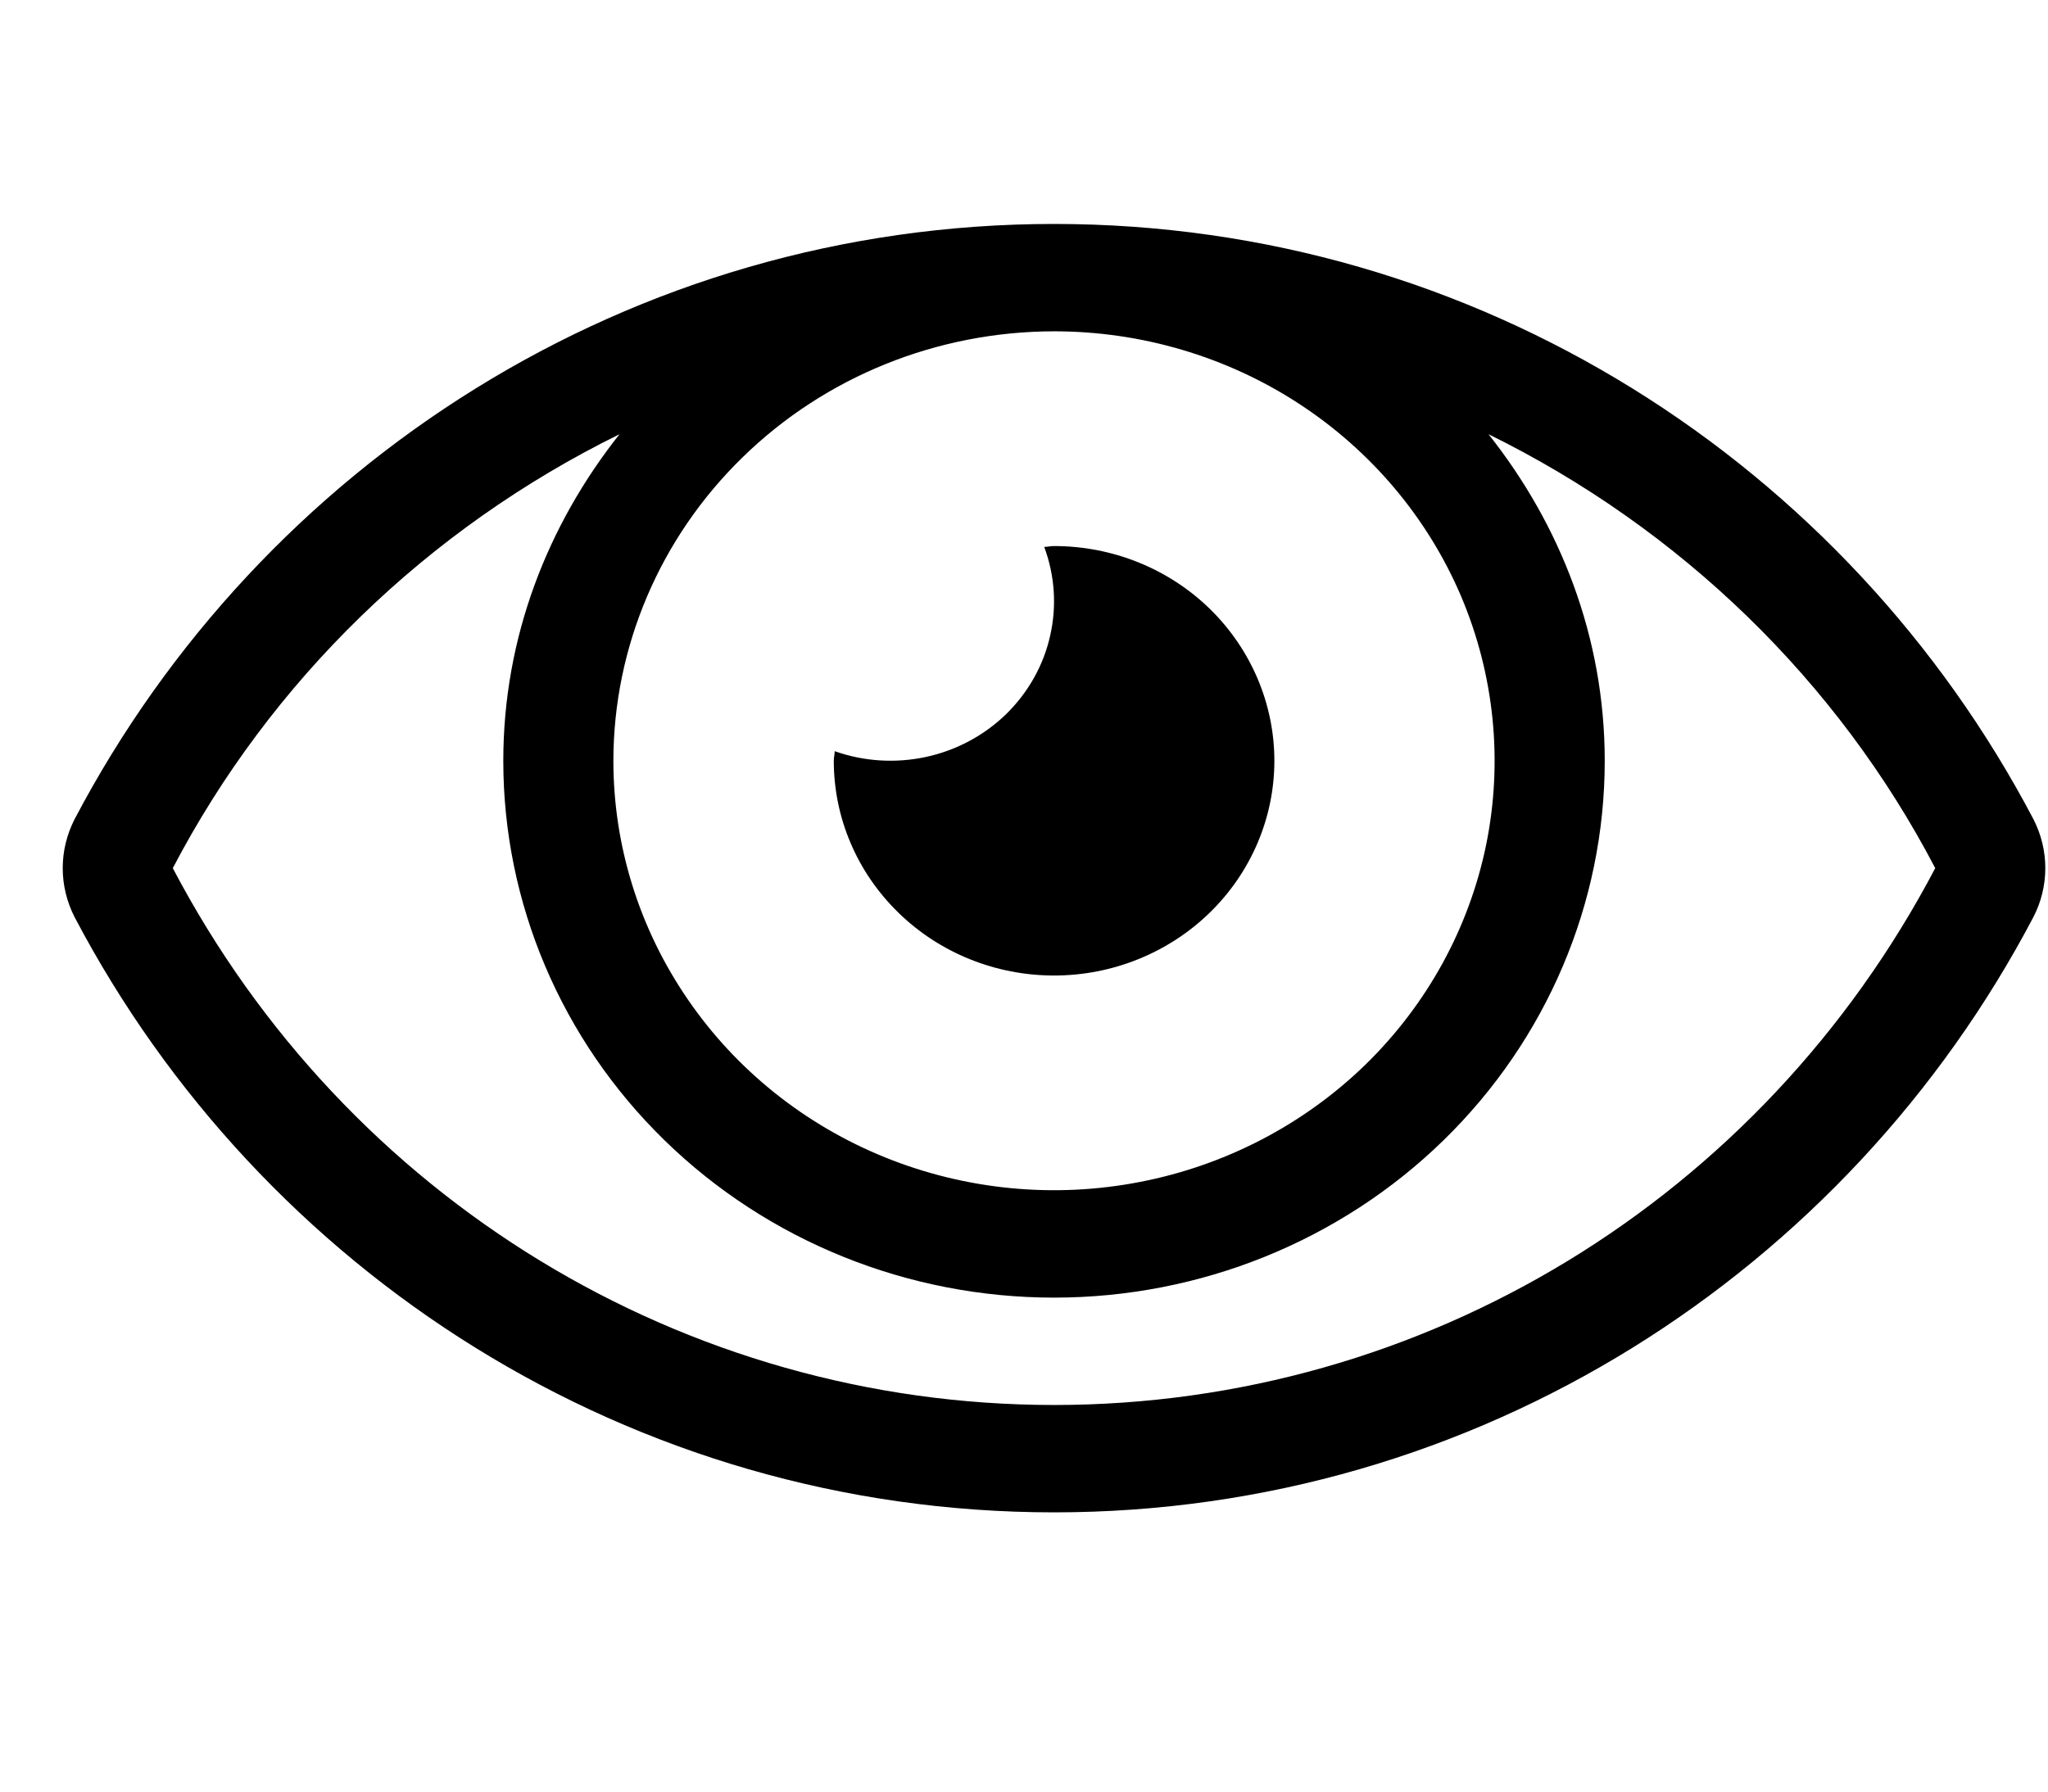 <svg width="16" height="14" viewBox="0 0 16 14" fill="currentColor" xmlns="http://www.w3.org/2000/svg">
<g clip-path="url(#clip0_2796_4541)">
<path d="M8.235 7.623C8.691 7.623 9.129 7.446 9.452 7.131C9.774 6.817 9.956 6.39 9.956 5.945C9.956 5.5 9.774 5.073 9.452 4.758C9.129 4.443 8.691 4.267 8.235 4.267C8.208 4.267 8.184 4.273 8.158 4.274C8.241 4.497 8.257 4.738 8.204 4.969C8.152 5.201 8.032 5.412 7.861 5.58C7.689 5.747 7.471 5.864 7.234 5.915C6.997 5.966 6.75 5.951 6.521 5.87C6.521 5.896 6.514 5.919 6.514 5.945C6.514 6.165 6.558 6.383 6.645 6.587C6.731 6.79 6.858 6.975 7.018 7.131C7.34 7.446 7.778 7.623 8.235 7.623ZM15.886 6.401C14.428 3.627 11.54 1.75 8.235 1.75C4.929 1.75 2.041 3.628 0.583 6.401C0.522 6.52 0.49 6.651 0.49 6.784C0.49 6.917 0.522 7.048 0.583 7.167C2.042 9.941 4.929 11.818 8.235 11.818C11.54 11.818 14.428 9.94 15.886 7.166C15.947 7.048 15.979 6.917 15.979 6.784C15.979 6.651 15.947 6.52 15.886 6.401ZM8.235 2.589C8.915 2.589 9.581 2.785 10.147 3.154C10.713 3.523 11.154 4.047 11.415 4.66C11.675 5.274 11.743 5.948 11.611 6.599C11.478 7.25 11.15 7.848 10.669 8.318C10.187 8.787 9.574 9.107 8.906 9.236C8.238 9.366 7.546 9.299 6.917 9.045C6.288 8.791 5.751 8.361 5.373 7.809C4.994 7.257 4.792 6.608 4.792 5.945C4.793 5.055 5.156 4.202 5.802 3.573C6.447 2.943 7.322 2.59 8.235 2.589ZM8.235 10.979C5.348 10.979 2.709 9.371 1.35 6.784C2.115 5.321 3.337 4.133 4.84 3.393C4.279 4.101 3.932 4.979 3.932 5.945C3.932 7.057 4.385 8.124 5.192 8.911C5.999 9.698 7.093 10.14 8.235 10.14C9.376 10.14 10.47 9.698 11.277 8.911C12.084 8.124 12.537 7.057 12.537 5.945C12.537 4.979 12.19 4.101 11.629 3.393C13.132 4.133 14.355 5.321 15.119 6.784C13.76 9.371 11.122 10.979 8.235 10.979Z"/>
</g>
<defs>
<clipPath id="clip0_2796_4541">
<rect width="15.49" height="13.425" transform="translate(0.49 0.071)"/>
</clipPath>
</defs>
</svg>
